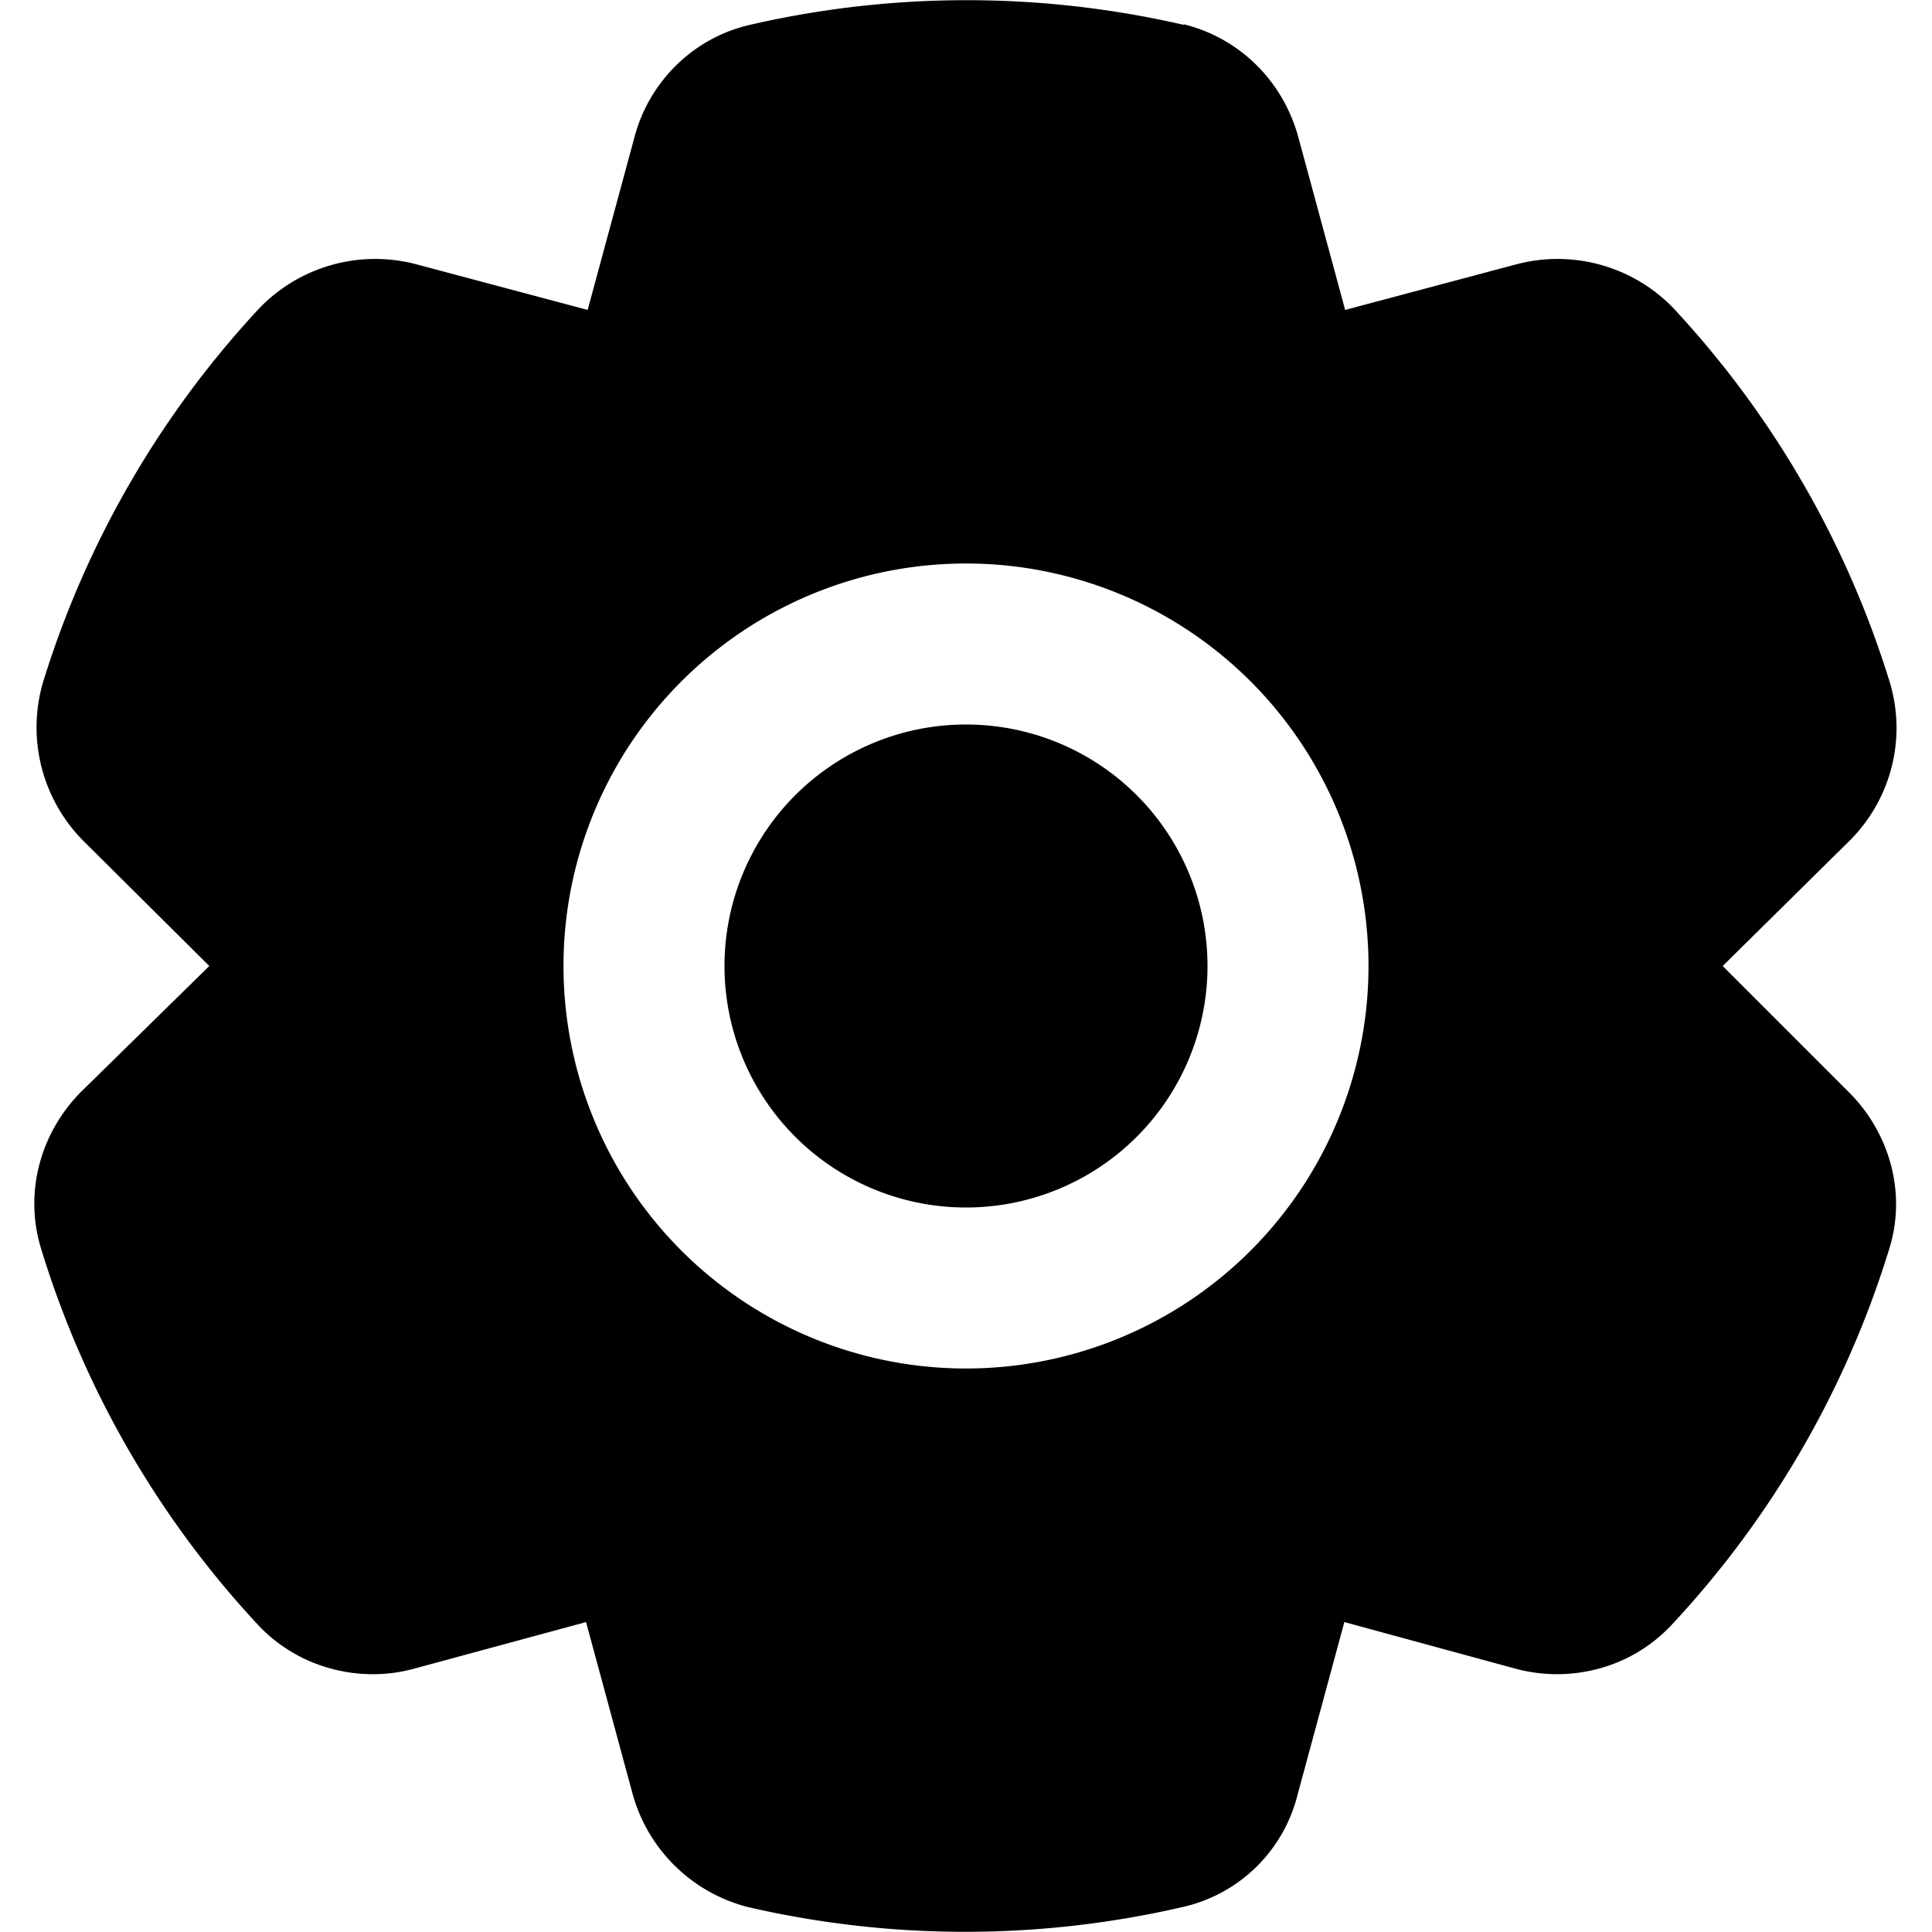 <svg xmlns="http://www.w3.org/2000/svg" width="24" height="24"><path d="M15 12a3 3 0 1 1-6 0 3 3 0 0 1 6 0M14.7.3c.73.18 1.25.74 1.43 1.41l.58 2.14 2.14-.57a2 2 0 0 1 1.93.54 12 12 0 0 1 2.7 4.67c.21.72-.01 1.46-.5 1.95L21.4 12l1.57 1.57c.49.49.72 1.23.5 1.94a12 12 0 0 1-2.7 4.67c-.51.55-1.27.73-1.94.55l-2.13-.58-.58 2.14a1.9 1.9 0 0 1-1.43 1.4 12 12 0 0 1-5.4 0 2 2 0 0 1-1.43-1.4l-.58-2.14-2.14.58c-.66.18-1.42 0-1.93-.54a12 12 0 0 1-2.7-4.68c-.22-.72.01-1.46.5-1.95L2.6 12l-1.57-1.56a2 2 0 0 1-.5-1.95 12 12 0 0 1 2.7-4.67 2 2 0 0 1 1.93-.54l2.14.57.58-2.14c.17-.66.7-1.23 1.43-1.4a12 12 0 0 1 5.4 0M12 7a5 5 0 1 0 0 10 5 5 0 0 0 0-10"/></svg>